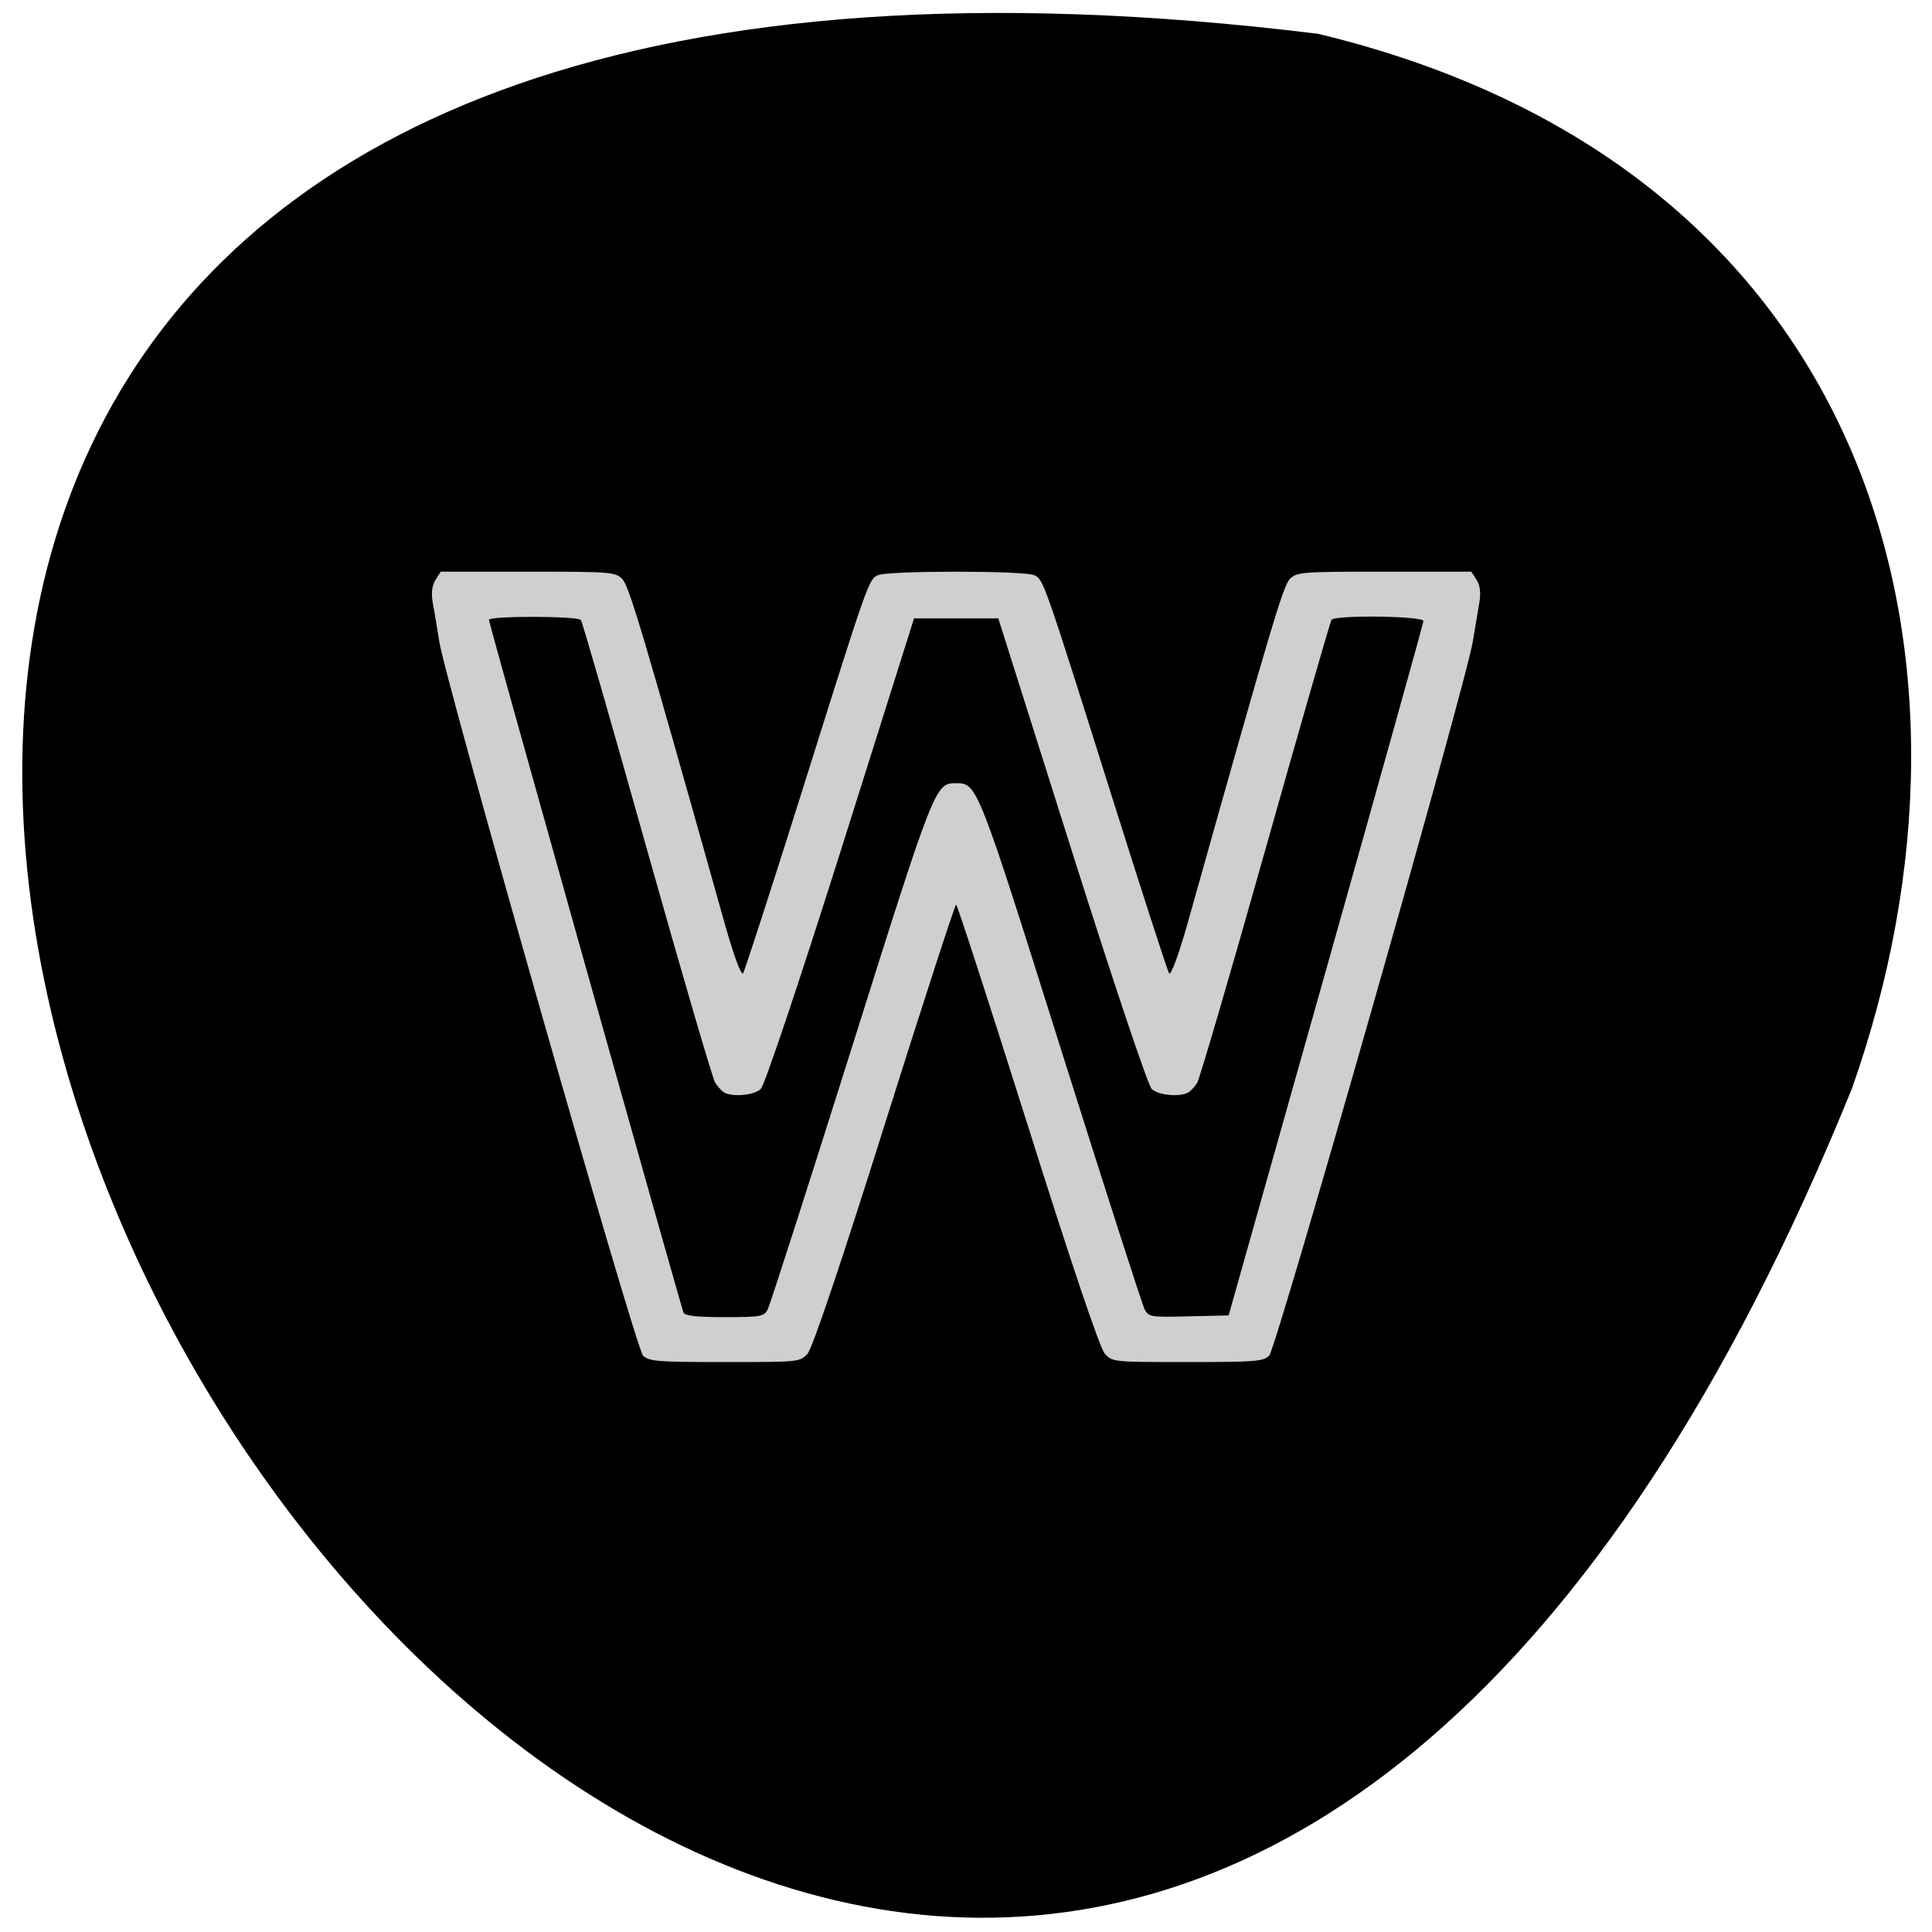 <svg xmlns="http://www.w3.org/2000/svg" viewBox="0 0 48 48"><path d="m 32.746 0.84 c -67.62 -8.336 -11.57 87.51 13.266 26.2 c 3.809 -10.773 0.5 -22.895 -13.266 -26.2"/><path d="m 15.977 33.684 c -0.18 -0.168 -4.906 -16.738 -5.066 -17.758 c -0.047 -0.309 -0.117 -0.727 -0.156 -0.934 c -0.047 -0.242 -0.023 -0.441 0.063 -0.582 l 0.133 -0.207 h 2.16 c 2.031 0 2.168 0.008 2.34 0.172 c 0.172 0.16 0.477 1.176 2.551 8.559 c 0.227 0.805 0.414 1.316 0.461 1.246 c 0.039 -0.063 0.68 -2.035 1.418 -4.379 c 1.695 -5.395 1.699 -5.406 1.934 -5.512 c 0.254 -0.113 3.621 -0.113 3.875 0 c 0.238 0.105 0.238 0.117 1.938 5.512 c 0.738 2.344 1.375 4.316 1.418 4.379 c 0.043 0.07 0.234 -0.441 0.461 -1.246 c 2.074 -7.383 2.375 -8.398 2.547 -8.559 c 0.176 -0.164 0.313 -0.172 2.344 -0.172 h 2.156 l 0.133 0.207 c 0.09 0.141 0.109 0.34 0.063 0.582 c -0.035 0.207 -0.105 0.625 -0.156 0.934 c -0.16 1.02 -4.887 17.59 -5.063 17.758 c -0.152 0.141 -0.359 0.156 -2.031 0.156 c -1.84 0 -1.863 0 -2.051 -0.207 c -0.121 -0.125 -0.848 -2.289 -1.918 -5.684 c -0.949 -3.01 -1.75 -5.477 -1.777 -5.477 c -0.027 0 -0.828 2.465 -1.777 5.477 c -1.066 3.395 -1.797 5.559 -1.914 5.684 c -0.191 0.207 -0.211 0.207 -2.055 0.207 c -1.668 0 -1.879 -0.016 -2.027 -0.156 m 3.094 -1.156 c 0.055 -0.105 0.992 -3.02 2.082 -6.48 c 2.063 -6.555 2.078 -6.59 2.598 -6.59 c 0.523 0 0.535 0.035 2.598 6.59 c 1.09 3.457 2.027 6.375 2.086 6.484 c 0.098 0.188 0.148 0.195 1.094 0.172 l 0.992 -0.023 l 2.418 -8.574 c 1.328 -4.711 2.418 -8.617 2.422 -8.676 c 0.004 -0.129 -2.191 -0.156 -2.285 -0.031 c -0.031 0.047 -0.77 2.613 -1.641 5.703 c -0.871 3.094 -1.637 5.703 -1.695 5.801 c -0.063 0.098 -0.16 0.203 -0.223 0.238 c -0.211 0.121 -0.742 0.07 -0.906 -0.086 c -0.094 -0.086 -0.961 -2.672 -1.988 -5.922 l -1.824 -5.77 h -2.094 l -1.82 5.77 c -1.027 3.25 -1.895 5.836 -1.988 5.922 c -0.168 0.156 -0.699 0.207 -0.91 0.086 c -0.059 -0.035 -0.16 -0.145 -0.223 -0.242 c -0.063 -0.098 -0.824 -2.707 -1.695 -5.797 c -0.867 -3.09 -1.605 -5.656 -1.641 -5.699 c -0.074 -0.102 -2.285 -0.105 -2.285 -0.004 c 0 0.086 4.766 17.05 4.836 17.215 c 0.031 0.074 0.332 0.109 1.02 0.109 c 0.91 0 0.977 -0.016 1.074 -0.195" fill="#cfcfcf"/></svg>